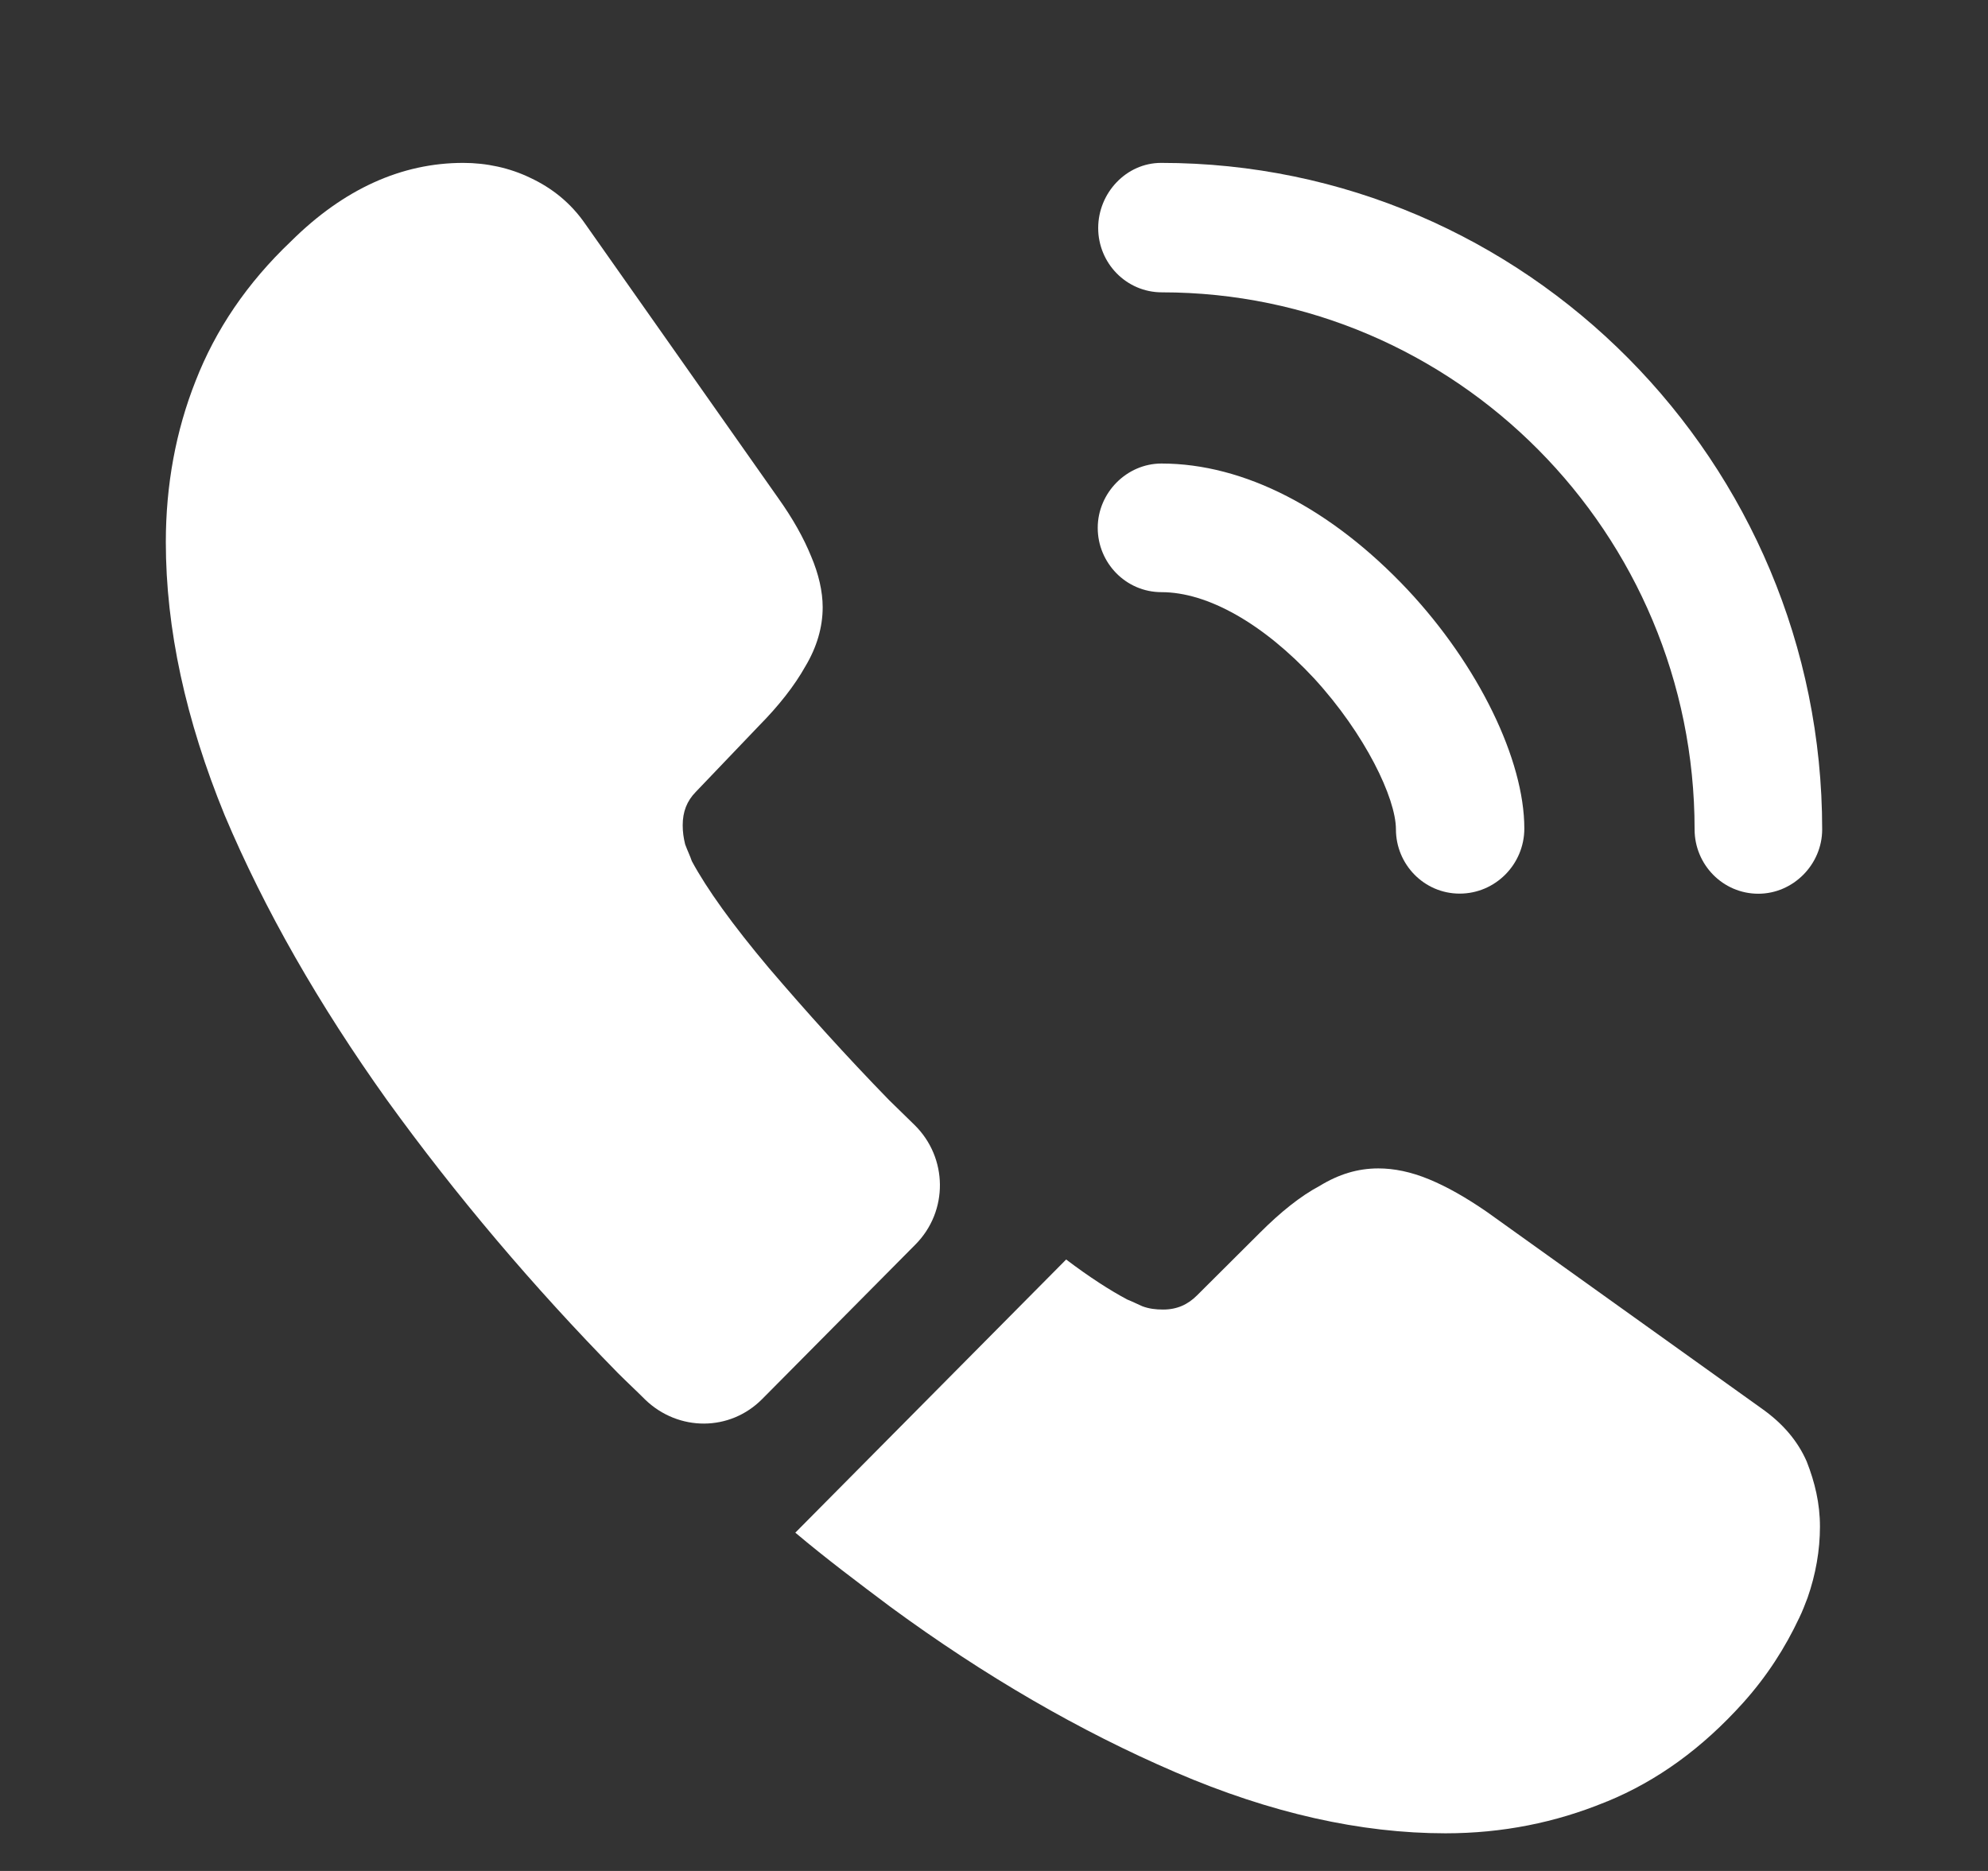 <svg width="17" height="16" viewBox="0 0 17 16" fill="none" xmlns="http://www.w3.org/2000/svg">
<rect x="0" y="0" width="17" height="16" fill="#333333" stroke="none"/>
<path d="M12.482 7.642C12.178 7.642 11.937 7.392 11.937 7.092C11.937 6.828 11.675 6.278 11.236 5.8C10.803 5.335 10.329 5.064 9.932 5.064C9.628 5.064 9.387 4.814 9.387 4.514C9.387 4.214 9.635 3.964 9.932 3.964C10.64 3.964 11.384 4.35 12.036 5.042C12.645 5.692 13.035 6.5 13.035 7.085C13.035 7.392 12.787 7.642 12.482 7.642Z" fill="white"/>
<path d="M15.036 7.643C14.732 7.643 14.491 7.393 14.491 7.093C14.491 4.557 12.444 2.5 9.936 2.5C9.631 2.5 9.391 2.25 9.391 1.95C9.391 1.65 9.631 1.393 9.929 1.393C13.046 1.393 15.582 3.95 15.582 7.093C15.582 7.393 15.334 7.643 15.036 7.643Z" fill="white"/>
<path d="M7.828 10.643L6.518 11.964C6.242 12.243 5.803 12.243 5.519 11.971C5.441 11.893 5.363 11.821 5.285 11.743C4.556 11 3.897 10.221 3.309 9.407C2.728 8.593 2.261 7.778 1.921 6.971C1.588 6.157 1.418 5.378 1.418 4.635C1.418 4.15 1.503 3.685 1.673 3.257C1.843 2.821 2.112 2.421 2.488 2.064C2.941 1.614 3.437 1.393 3.961 1.393C4.159 1.393 4.358 1.435 4.535 1.521C4.719 1.607 4.882 1.735 5.009 1.921L6.653 4.257C6.78 4.435 6.872 4.6 6.936 4.757C7 4.907 7.035 5.057 7.035 5.193C7.035 5.364 6.985 5.535 6.886 5.7C6.794 5.864 6.66 6.035 6.49 6.207L5.951 6.771C5.873 6.85 5.838 6.943 5.838 7.057C5.838 7.114 5.845 7.164 5.859 7.221C5.88 7.278 5.902 7.321 5.916 7.364C6.043 7.6 6.263 7.907 6.575 8.278C6.893 8.65 7.233 9.028 7.602 9.407C7.673 9.478 7.75 9.55 7.821 9.621C8.105 9.9 8.112 10.357 7.828 10.643Z" fill="white"/>
<path d="M15.563 13.056C15.563 13.257 15.527 13.464 15.457 13.664C15.435 13.721 15.414 13.778 15.386 13.835C15.265 14.092 15.11 14.335 14.904 14.564C14.557 14.949 14.175 15.228 13.742 15.406C13.735 15.406 13.728 15.414 13.721 15.414C13.303 15.585 12.85 15.678 12.361 15.678C11.639 15.678 10.867 15.507 10.052 15.156C9.237 14.806 8.423 14.335 7.615 13.742C7.339 13.535 7.063 13.328 6.801 13.107L9.117 10.771C9.315 10.921 9.492 11.035 9.641 11.114C9.677 11.128 9.719 11.149 9.769 11.171C9.825 11.192 9.882 11.199 9.946 11.199C10.066 11.199 10.158 11.156 10.236 11.078L10.774 10.542C10.952 10.364 11.122 10.228 11.284 10.142C11.447 10.042 11.61 9.992 11.787 9.992C11.922 9.992 12.064 10.021 12.22 10.085C12.375 10.149 12.538 10.242 12.715 10.364L15.06 12.042C15.244 12.171 15.372 12.321 15.45 12.499C15.52 12.678 15.563 12.857 15.563 13.056Z" fill="white"/>
</svg>
